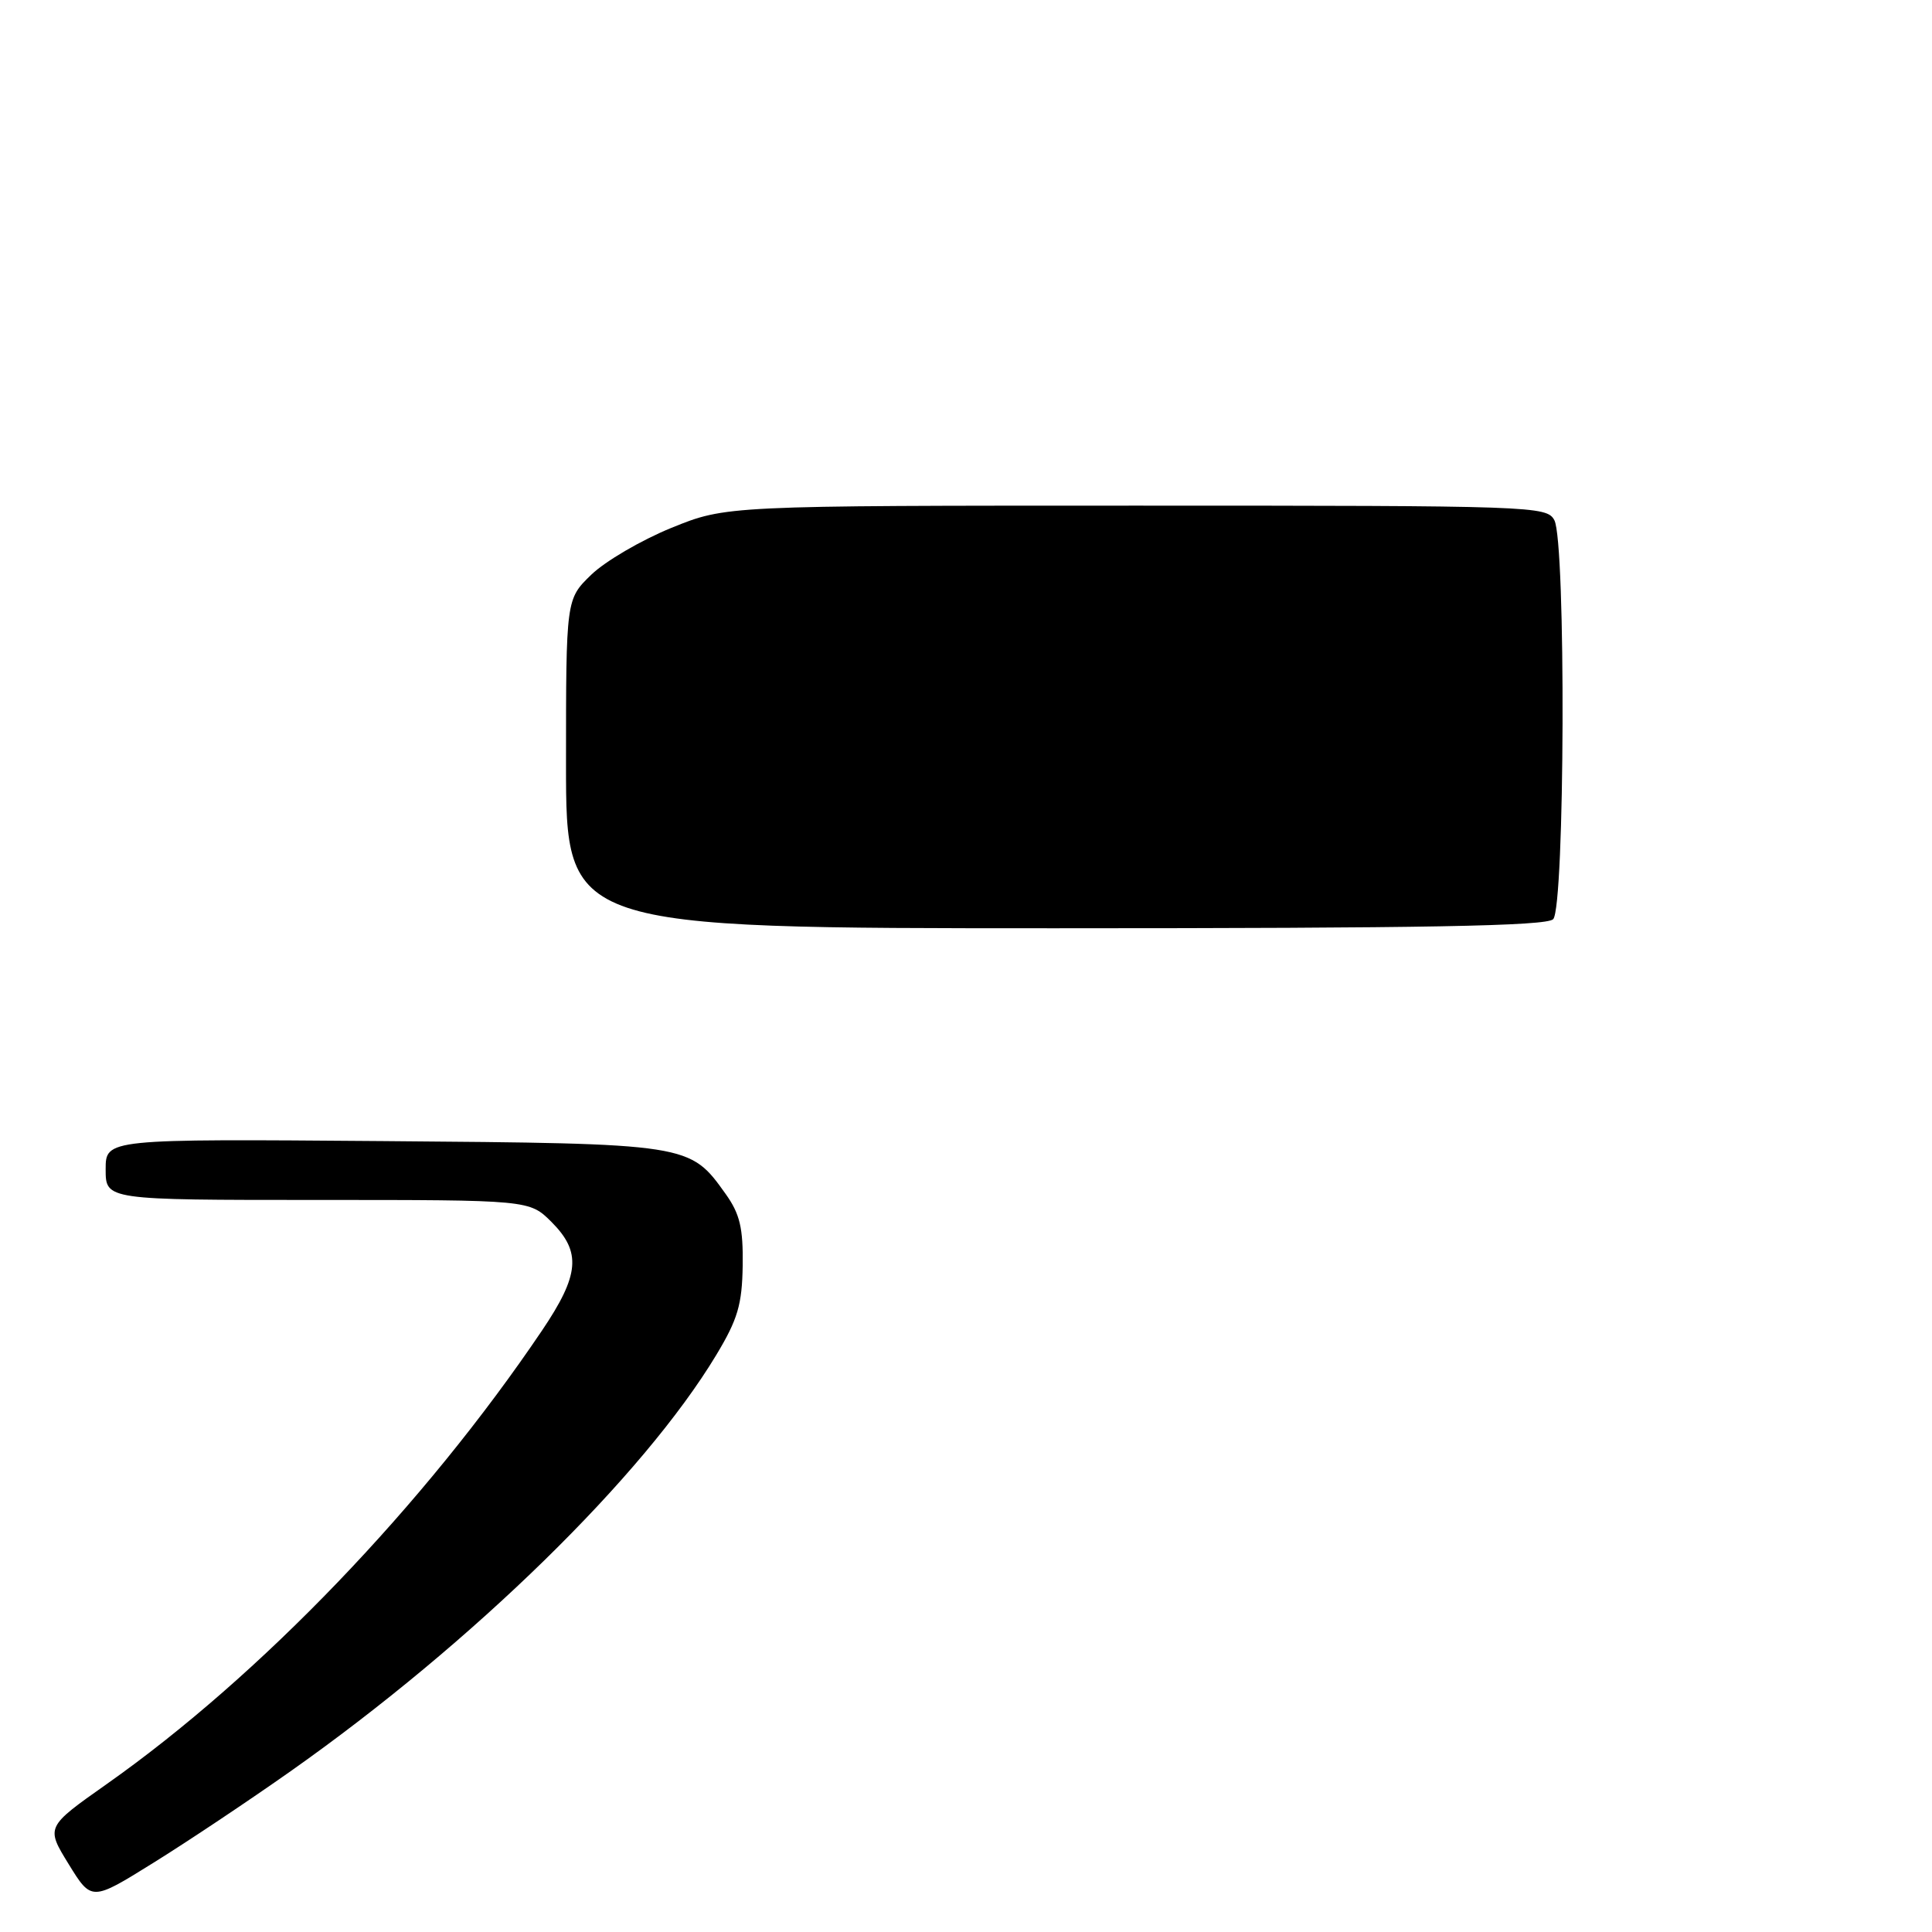 <?xml version="1.0" encoding="UTF-8" standalone="no"?>
<!DOCTYPE svg PUBLIC "-//W3C//DTD SVG 1.1//EN" "http://www.w3.org/Graphics/SVG/1.1/DTD/svg11.dtd" >
<svg xmlns="http://www.w3.org/2000/svg" xmlns:xlink="http://www.w3.org/1999/xlink" version="1.1" viewBox="0 0 256 256">
 <g >
 <path fill="currentColor"
d=" M 38.50 234.70 C 62.63 217.69 85.25 195.57 94.91 179.54 C 97.76 174.81 98.33 172.86 98.41 167.69 C 98.48 162.72 98.04 160.86 96.17 158.23 C 91.38 151.52 91.47 151.53 50.75 151.20 C 14.00 150.91 14.00 150.91 14.00 154.95 C 14.00 159.00 14.00 159.00 42.08 159.00 C 70.15 159.00 70.15 159.00 73.08 161.92 C 77.06 165.91 76.79 168.93 71.82 176.30 C 56.22 199.42 34.48 222.07 14.11 236.42 C 6.07 242.09 6.07 242.09 9.10 247.01 C 12.13 251.93 12.13 251.93 20.31 246.84 C 24.82 244.04 33.00 238.58 38.50 234.70 Z  M 75.00 101.20 C 75.00 79.39 75.00 79.39 78.35 76.15 C 80.19 74.37 84.96 71.58 88.95 69.95 C 96.21 67.00 96.21 67.00 150.57 67.00 C 203.29 67.00 204.96 67.06 205.96 68.93 C 207.51 71.82 207.36 120.24 205.80 121.80 C 204.89 122.71 188.87 123.00 139.80 123.00 C 75.00 123.00 75.00 123.00 75.00 101.20 Z "/>
</g>
</svg>